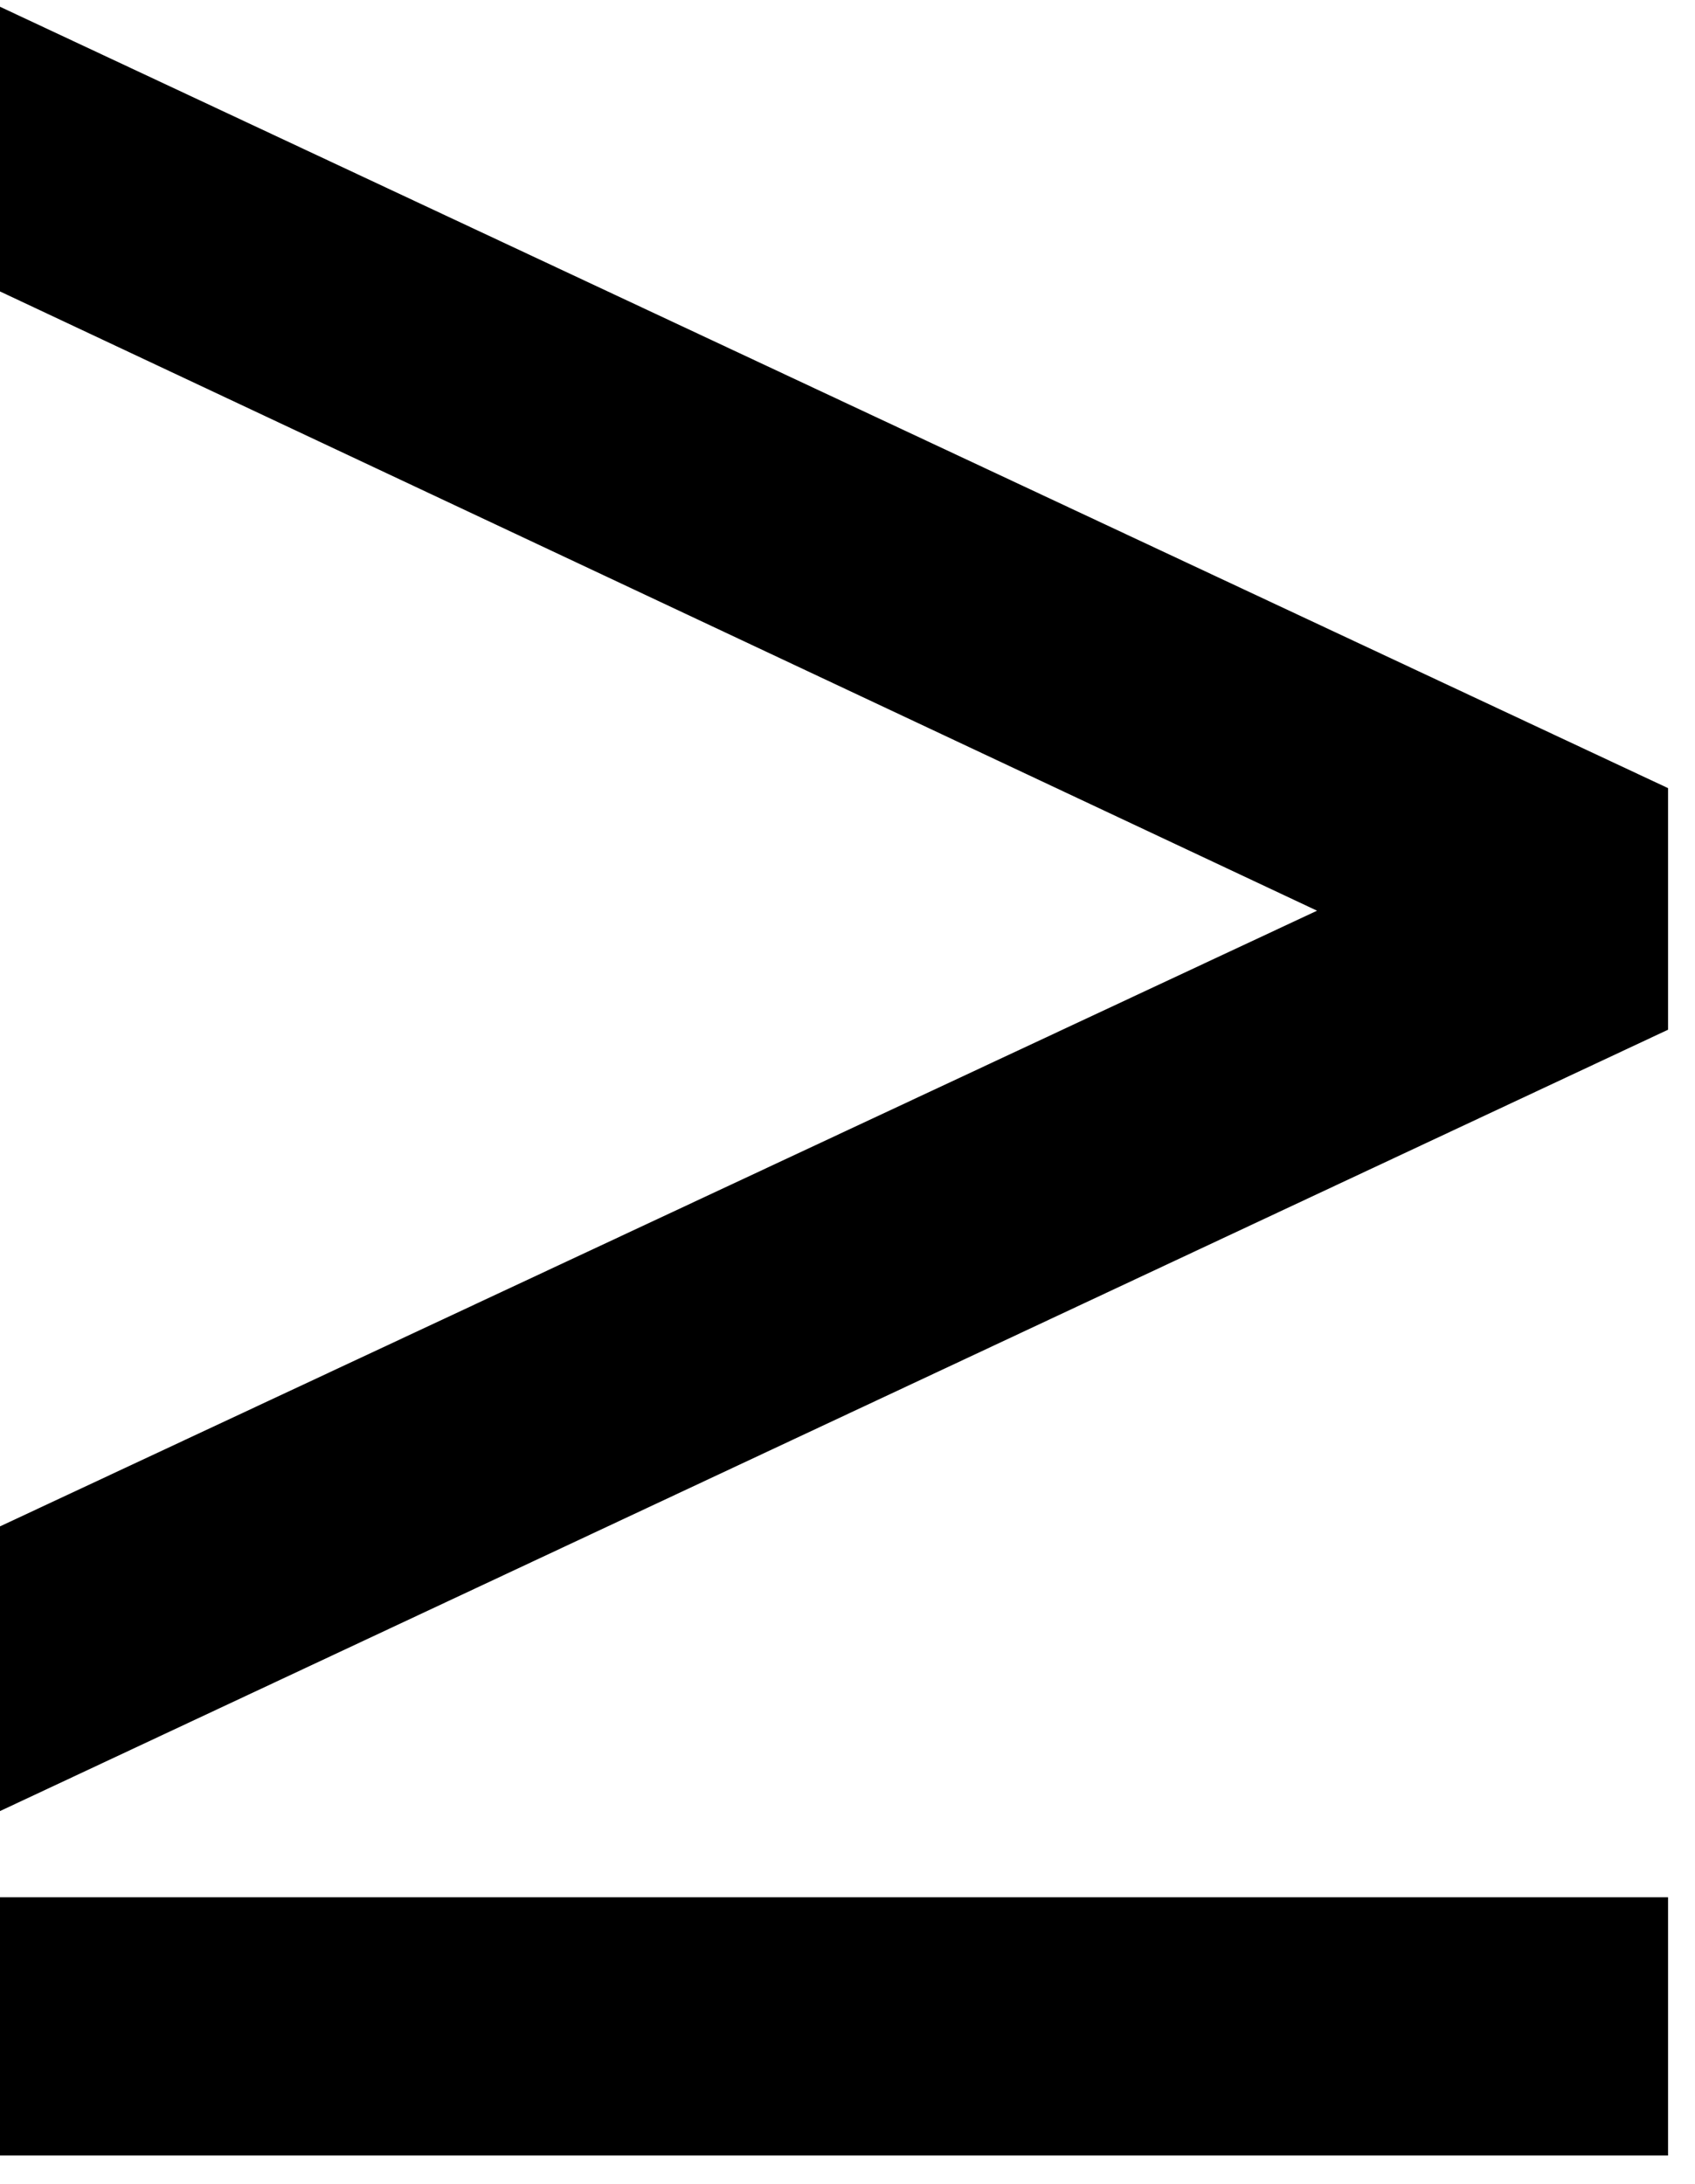 <?xml version="1.0" encoding="UTF-8" standalone="no"?>
<!-- Created with Inkscape (http://www.inkscape.org/) -->

<svg
   xmlns:dc="http://purl.org/dc/elements/1.1/"
   xmlns:cc="http://creativecommons.org/ns#"
   xmlns:rdf="http://www.w3.org/1999/02/22-rdf-syntax-ns#"
   xmlns:svg="http://www.w3.org/2000/svg"
   xmlns="http://www.w3.org/2000/svg"
   xmlns:inkscape="http://www.inkscape.org/namespaces/inkscape"
   version="1.1"
   width="73.75"
   height="95"
   id="svg2"
   xml:space="preserve"><defs
     id="defs6" /><g
     transform="matrix(1.25,0,0,-1.25,0,95)"
     id="g10"><g
       transform="scale(0.1,0.1)"
       id="g12"><path
         d="M 580.621,485.77 0,757.648 0,658.59 458.441,443.121 0,228.898 0,129.84 l 580.621,271.871 0,84.059 z m 0,-385.93 -580.621,0 0,-89.852 580.621,0 0,89.852 z"
         inkscape:connector-curvature="0"
         id="path14"
         style="fill:#000000;fill-opacity:1;fill-rule:nonzero;stroke:none" /></g></g></svg>